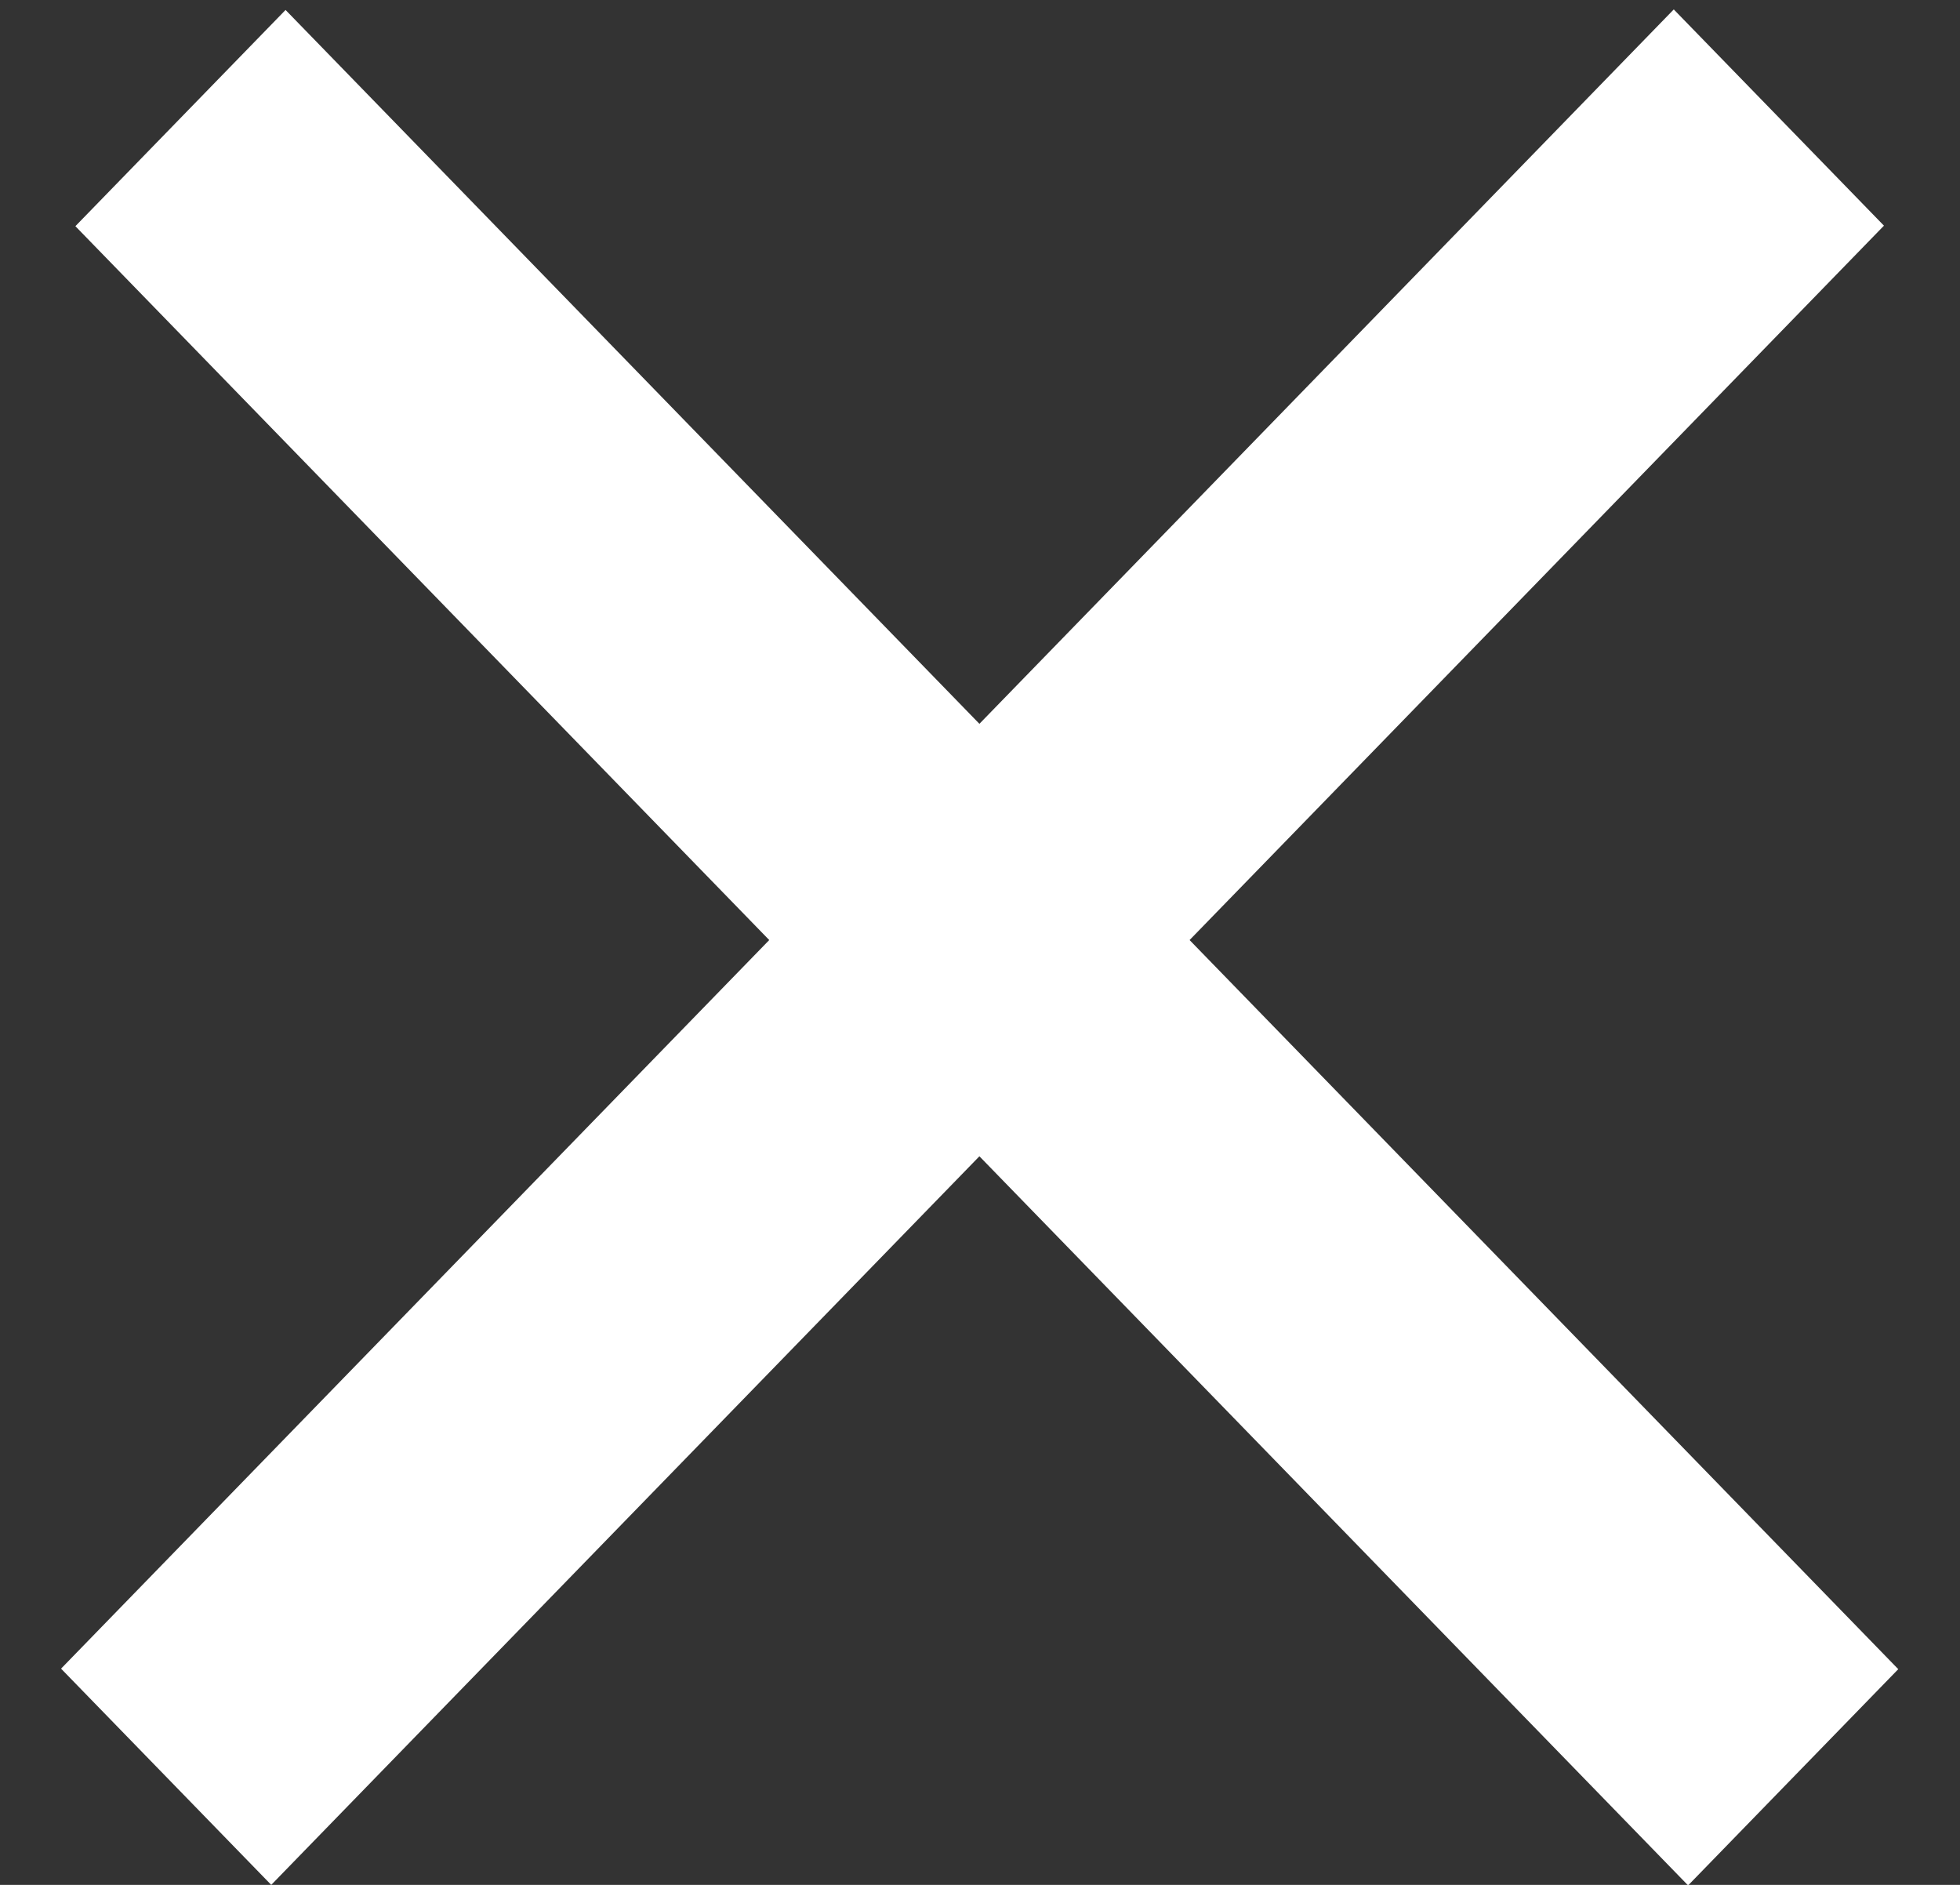 <svg width="26" height="25" viewBox="0 0 26 25" fill="none" xmlns="http://www.w3.org/2000/svg">
<rect x="0" y="0" width="26" height="25" fill="#333333" stroke="none"/>
<line y1="-2" x2="30.693" y2="-2" transform="matrix(0.697 0.717 -0.697 0.717 1 3)" stroke="white" stroke-width="4"/>
<line y1="-2" x2="30.693" y2="-2" transform="matrix(0.697 -0.717 0.697 0.717 3.598 25)" stroke="white" stroke-width="4"/>
</svg>
